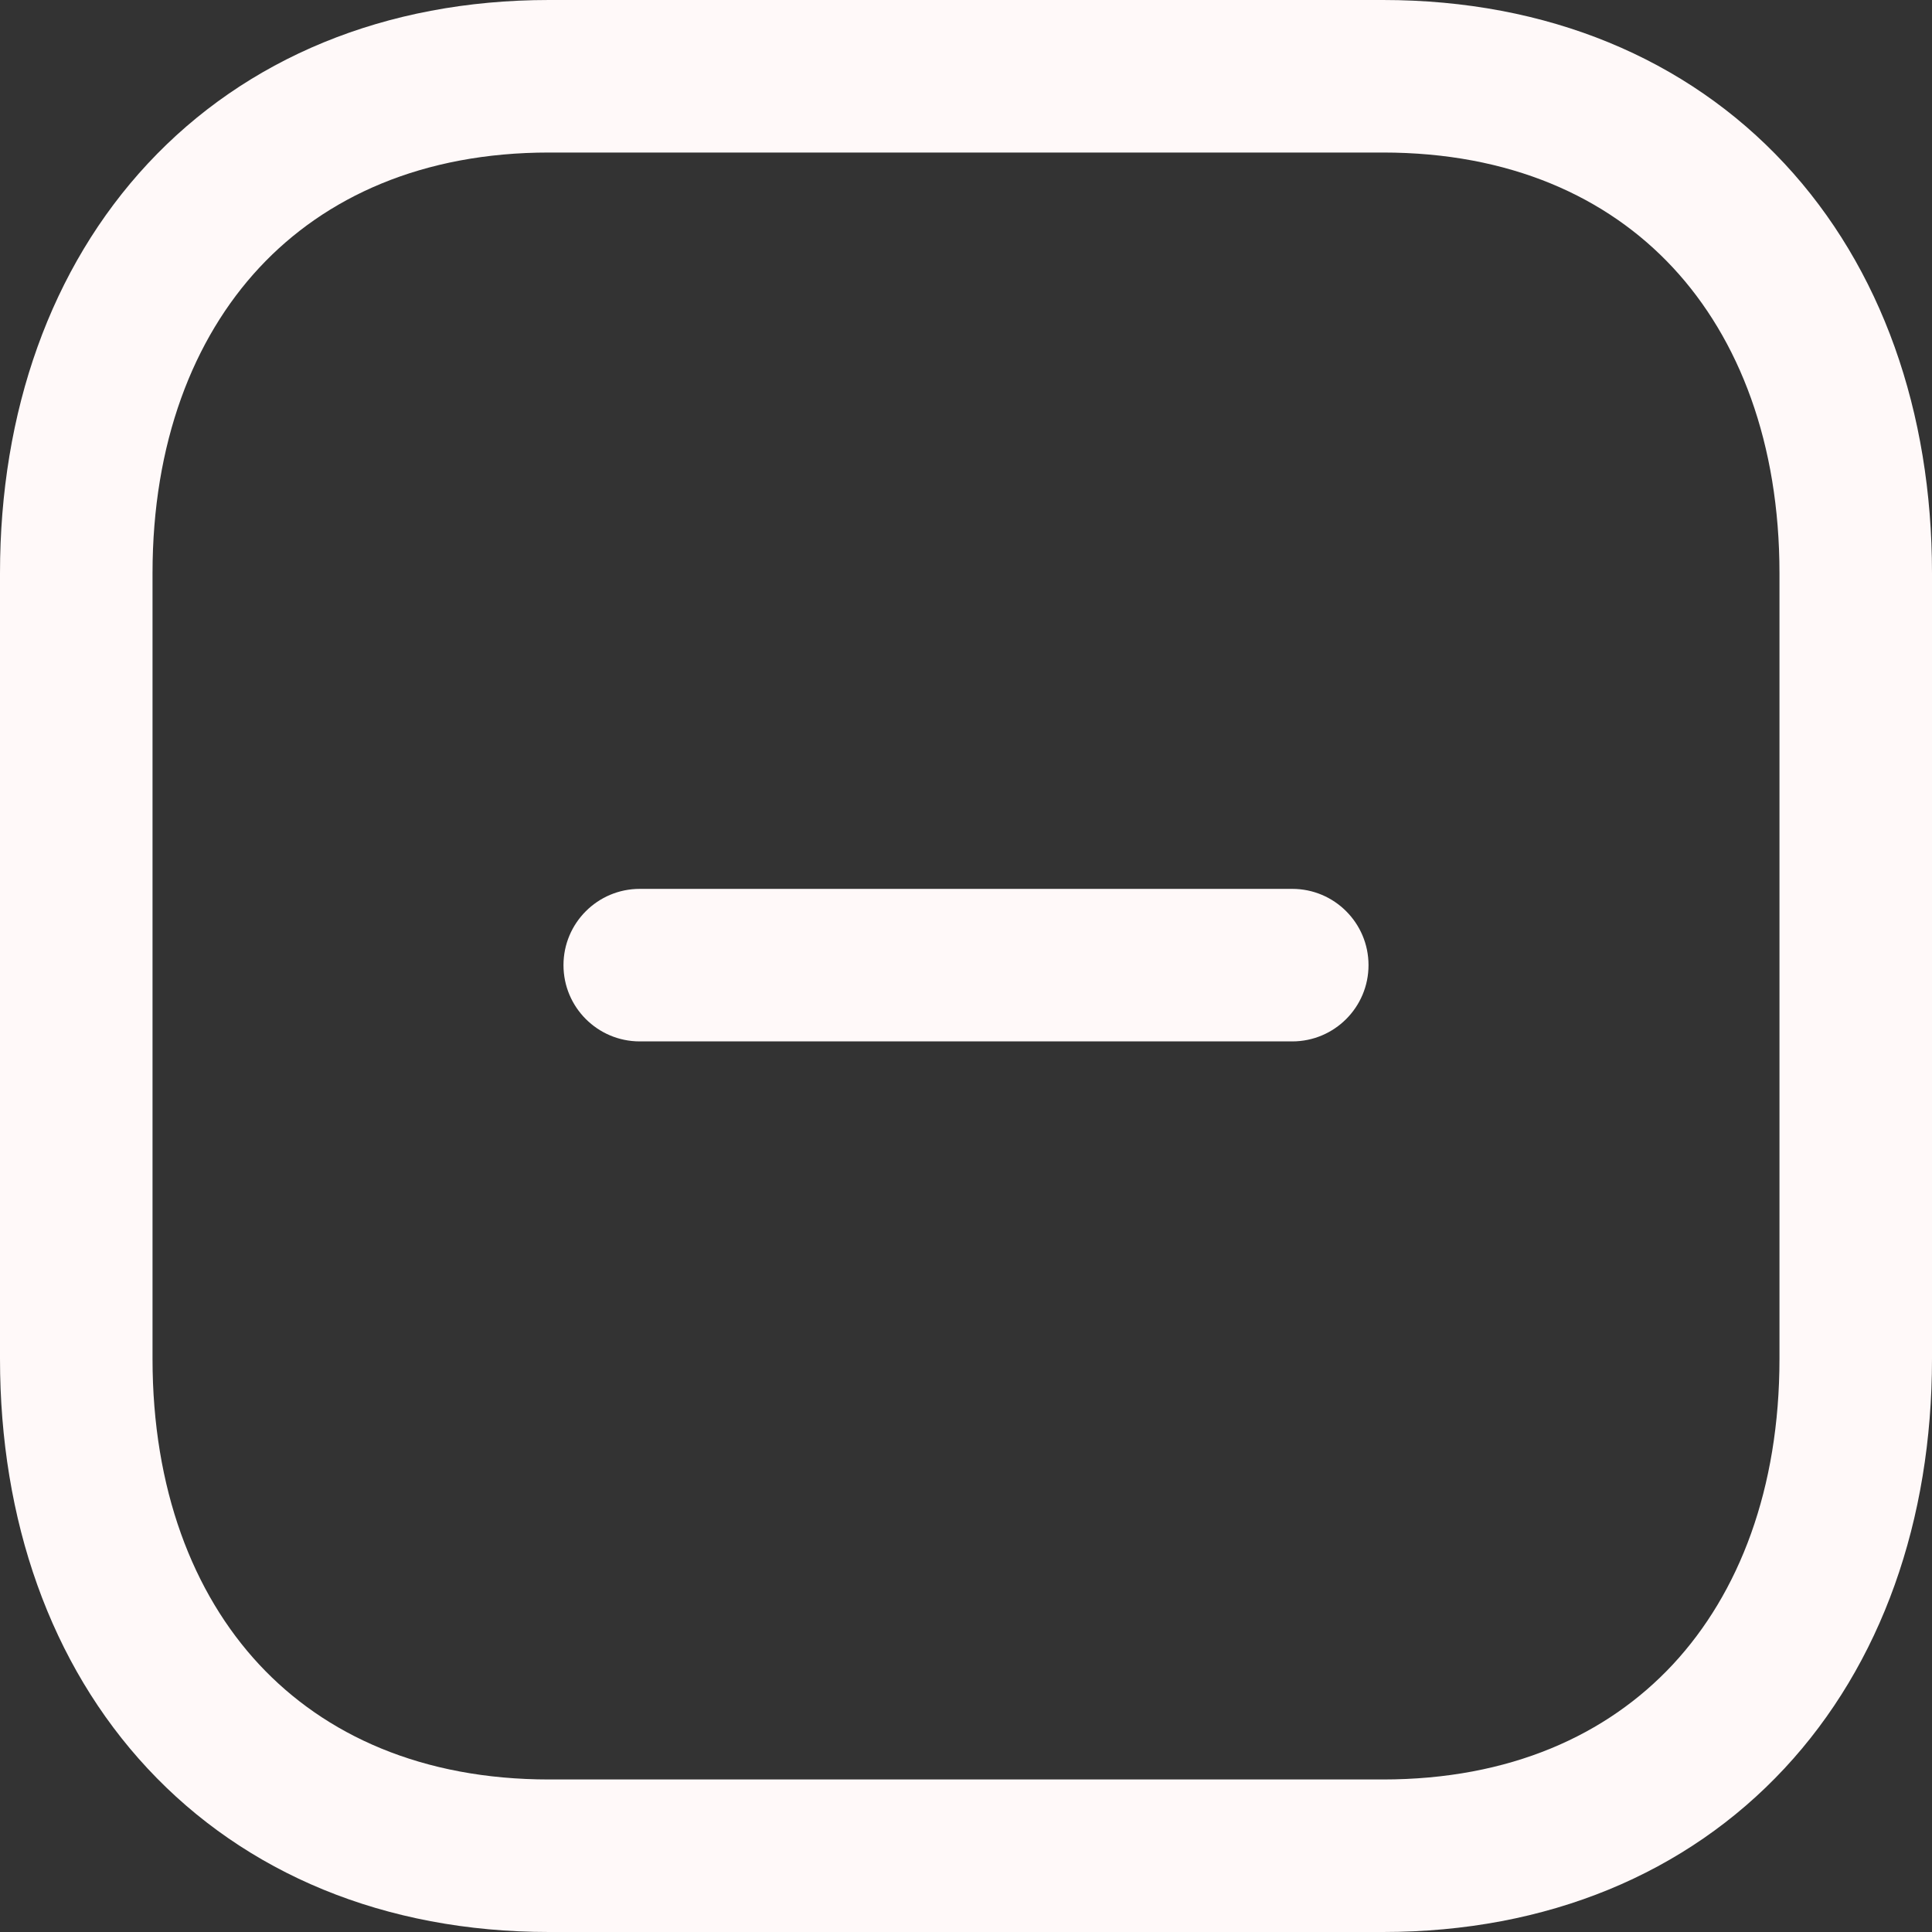 <svg width="38" height="38" viewBox="0 0 38 38" fill="none" xmlns="http://www.w3.org/2000/svg" xmlns:xlink="http://www.w3.org/1999/xlink">
<rect x="0" y="0" width="38" height="38" fill="#333333" stroke="none"/>
<path d="M25.417,20.483C26.245,20.483 26.917,19.812 26.917,18.983C26.917,18.155 26.245,17.483 25.417,17.483L25.417,20.483ZM12.583,17.483C11.755,17.483 11.083,18.155 11.083,18.983C11.083,19.812 11.755,20.483 12.583,20.483L12.583,17.483ZM25.417,17.483L12.583,17.483L12.583,20.483L25.417,20.483L25.417,17.483Z" fill="#FFF9F9"/>
<path d="M27.2,0L10.8,0L10.8,3L27.2,3L27.2,0ZM10.8,0C7.57,0 4.832,1.153 2.909,3.216C0.997,5.268 0,8.099 0,11.274L3,11.274C3,8.721 3.795,6.666 5.103,5.262C6.401,3.87 8.313,3 10.8,3L10.8,0ZM0,11.274L0,26.726L3,26.726L3,11.274L0,11.274ZM0,26.726C0,29.899 0.991,32.731 2.902,34.783C4.824,36.847 7.563,38 10.8,38L10.8,35C8.304,35 6.393,34.129 5.098,32.739C3.792,31.336 3,29.28 3,26.726L0,26.726ZM10.8,38L27.2,38L27.2,35L10.8,35L10.8,38ZM27.2,38C30.437,38 33.176,36.847 35.098,34.783C37.009,32.731 38,29.899 38,26.726L35,26.726C35,29.28 34.208,31.336 32.902,32.739C31.607,34.129 29.696,35 27.2,35L27.2,38ZM38,26.726L38,11.274L35,11.274L35,26.726L38,26.726ZM38,11.274C38,8.101 37.009,5.269 35.098,3.217C33.176,1.153 30.437,0 27.2,0L27.2,3C29.696,3 31.607,3.87 32.902,5.261C34.208,6.664 35,8.72 35,11.274L38,11.274Z" fill="#FFF9F9"/>
</svg>
